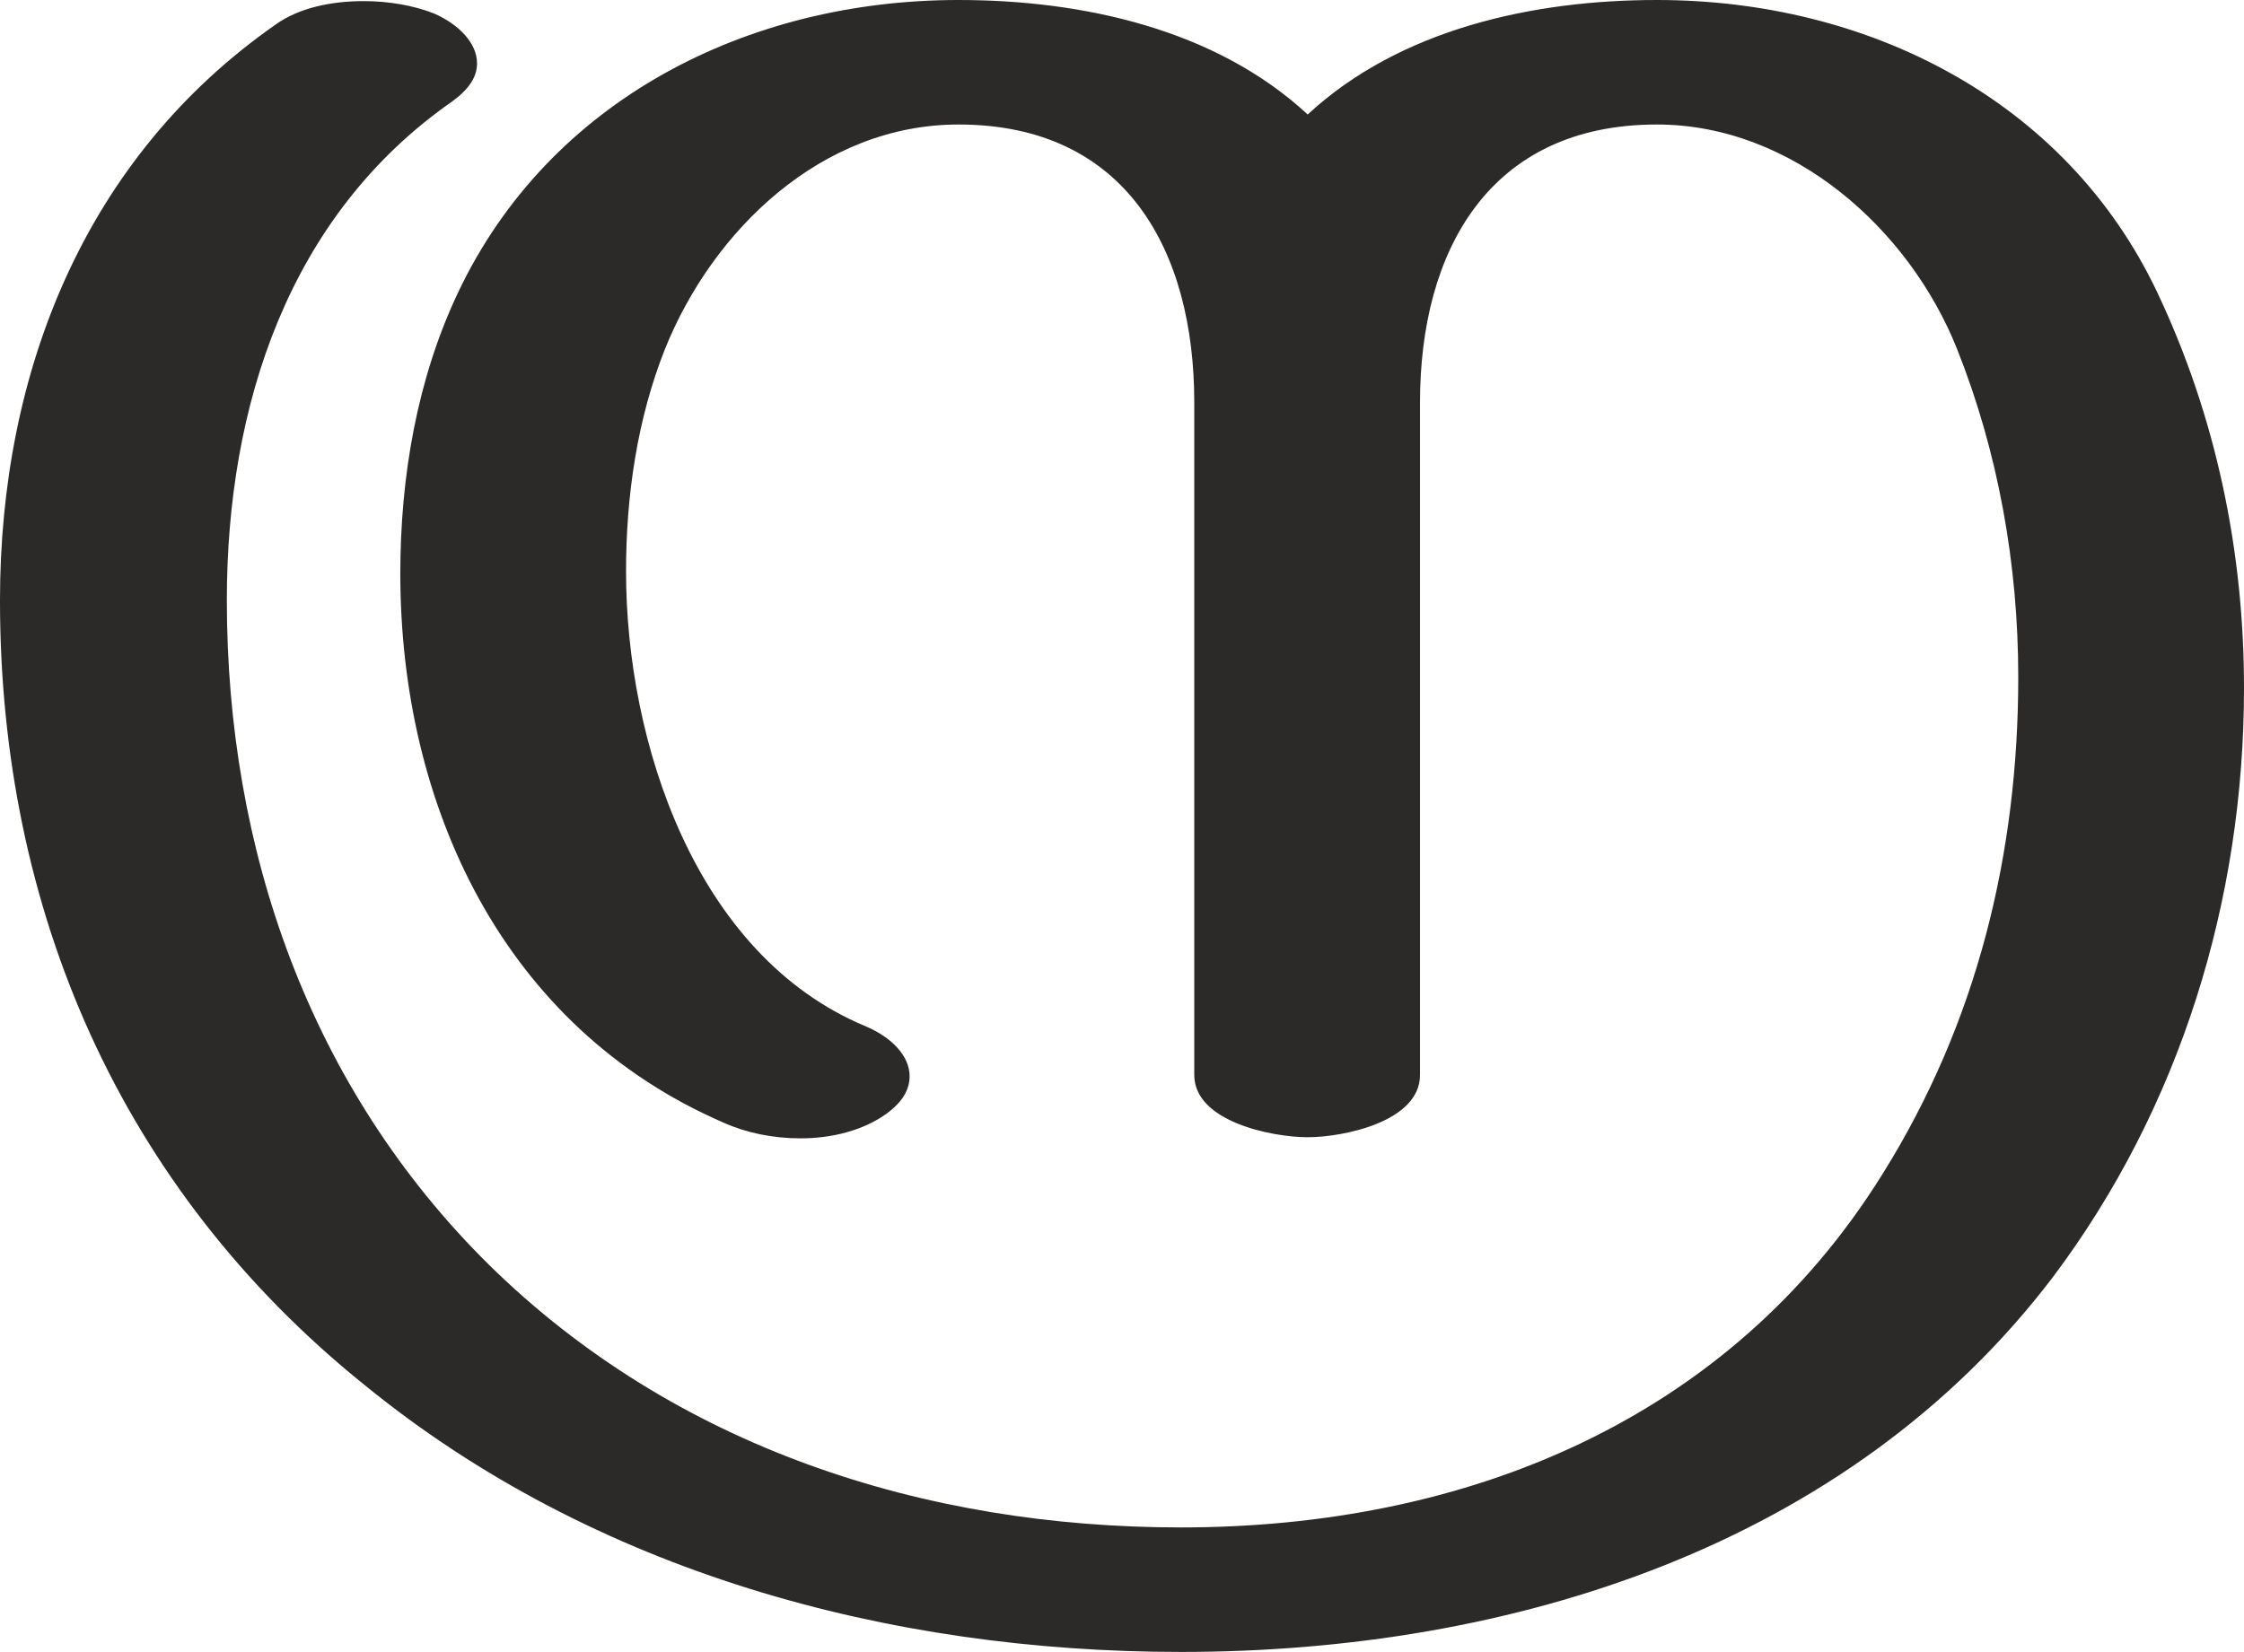 <?xml version="1.0" encoding="UTF-8"?>
<!DOCTYPE svg PUBLIC "-//W3C//DTD SVG 1.1//EN" "http://www.w3.org/Graphics/SVG/1.1/DTD/svg11.dtd">
<!-- Creator: CorelDRAW X8 -->
<svg xmlns="http://www.w3.org/2000/svg" xml:space="preserve" width="2018px" height="1486px" version="1.1" style="shape-rendering:geometricPrecision; text-rendering:geometricPrecision; image-rendering:optimizeQuality; fill-rule:evenodd; clip-rule:evenodd"
viewBox="0 0 2018 1486"
 xmlns:xlink="http://www.w3.org/1999/xlink">
 <defs>
  <style type="text/css">
   <![CDATA[
    .fil0 {fill:#2B2A29;fill-rule:nonzero}
   ]]>
  </style>
 </defs>
 <g id="Layer_x0020_1">
  <path class="fil0" d="M1062 1486c297,0 600,-95 784,-337 115,-153 172,-340 172,-530 0,-123 -25,-244 -78,-356 -82,-173 -260,-263 -450,-263 -111,0 -231,26 -314,103 -83,-77 -203,-103 -314,-103 -190,0 -368,90 -450,263 -37,78 -52,166 -52,253 0,208 92,408 291,494 20,9 44,14 69,14 28,0 56,-7 77,-22 15,-11 21,-22 21,-34 0,-18 -16,-35 -40,-45 -153,-64 -215,-256 -215,-409 0,-68 10,-137 35,-200 43,-107 141,-202 264,-202 151,0 212,114 212,250l0 605c0,42 70,56 102,56 32,0 101,-14 101,-56l0 -605c0,-136 62,-250 213,-250 122,0 227,94 270,202 37,93 55,194 55,295 0,159 -37,311 -122,447 -138,222 -375,318 -631,318 -231,0 -455,-72 -622,-236 -162,-160 -236,-374 -236,-598 0,-174 55,-346 203,-449 15,-11 22,-22 22,-34 0,-18 -16,-35 -39,-45 -18,-7 -40,-11 -63,-11 -29,0 -58,6 -79,21 -172,120 -248,313 -248,518 0,278 108,529 328,706 206,168 471,240 734,240z"/>
 </g>
</svg>
